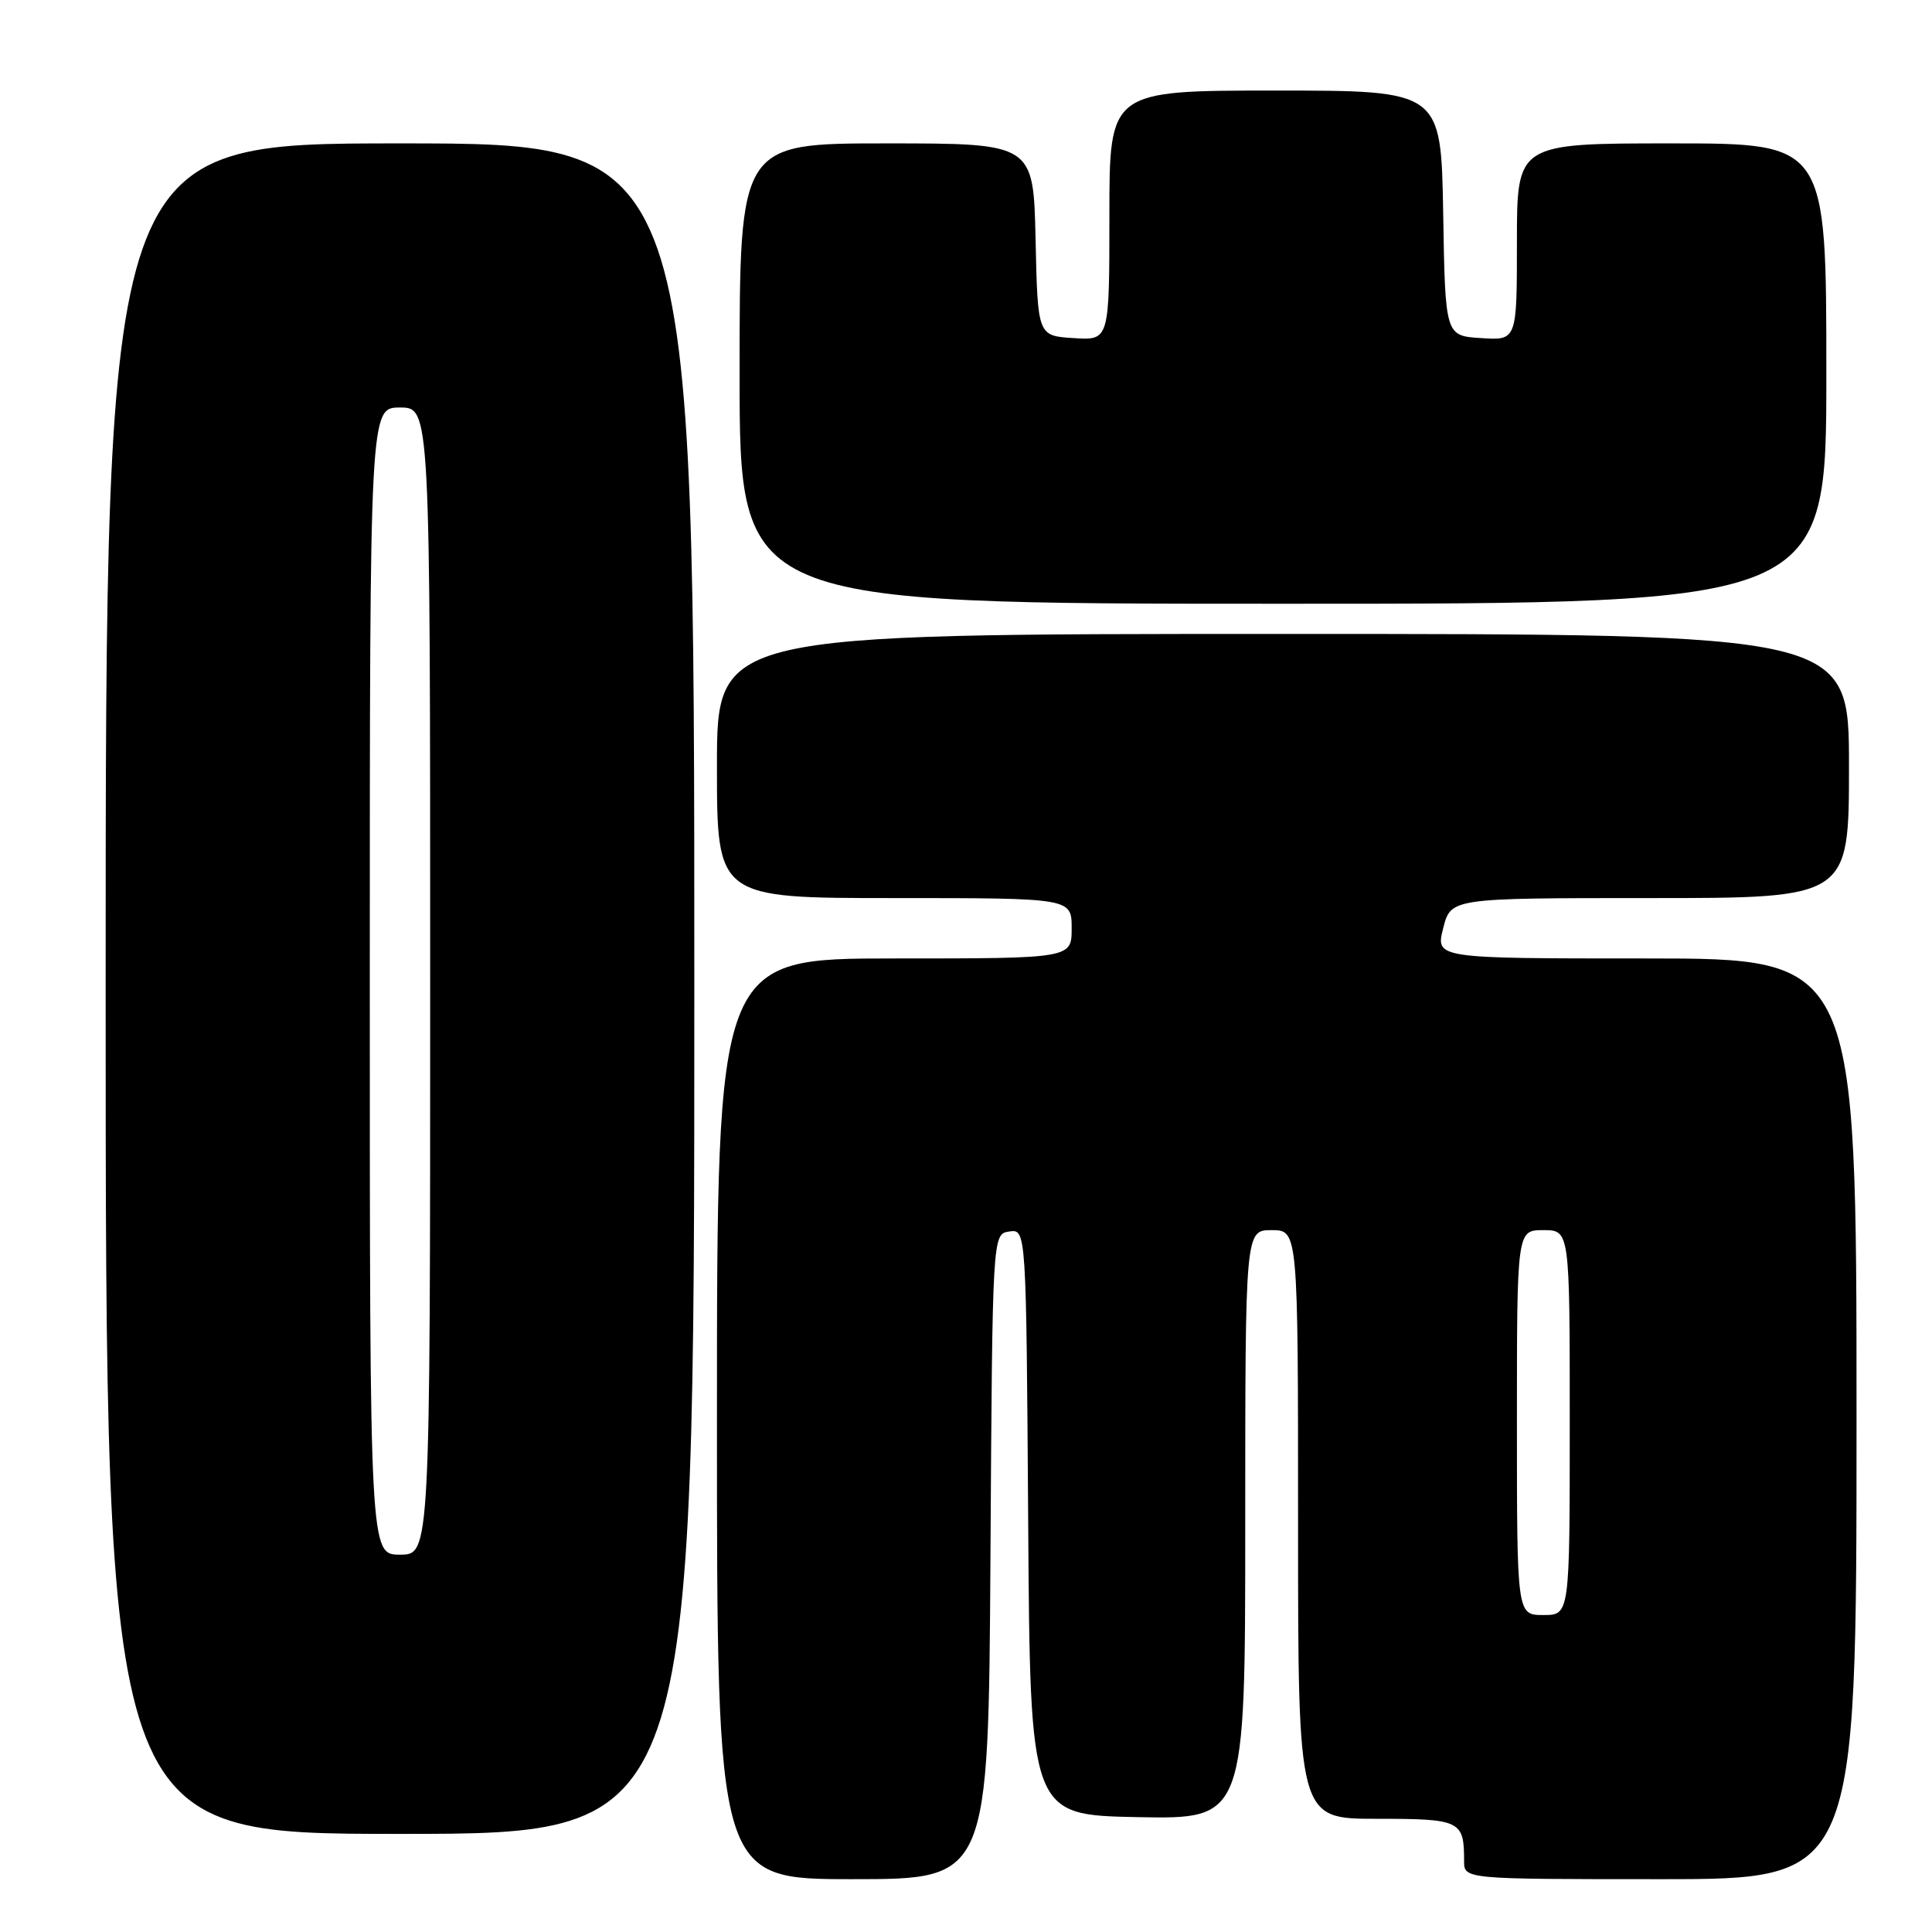 <?xml version="1.0" encoding="UTF-8" standalone="no"?>
<!DOCTYPE svg PUBLIC "-//W3C//DTD SVG 1.1//EN" "http://www.w3.org/Graphics/SVG/1.1/DTD/svg11.dtd" >
<svg xmlns="http://www.w3.org/2000/svg" xmlns:xlink="http://www.w3.org/1999/xlink" version="1.1" viewBox="0 0 256 256">
 <g >
 <path fill="currentColor"
d=" M 131.24 206.25 C 131.50 163.50 131.50 163.50 133.74 163.18 C 135.98 162.86 135.98 162.86 136.24 201.68 C 136.50 240.50 136.50 240.50 150.75 240.78 C 165.00 241.05 165.00 241.05 165.00 202.03 C 165.00 163.00 165.00 163.00 168.50 163.00 C 172.00 163.00 172.00 163.00 172.00 202.00 C 172.00 241.00 172.00 241.00 182.39 241.00 C 193.55 241.00 194.00 241.22 194.00 246.58 C 194.00 249.00 194.00 249.00 220.00 249.00 C 246.00 249.00 246.00 249.00 246.00 188.00 C 246.00 127.00 246.00 127.00 218.11 127.00 C 190.21 127.00 190.21 127.00 191.23 123.00 C 192.24 119.00 192.24 119.00 218.62 119.00 C 245.00 119.00 245.00 119.00 245.00 101.50 C 245.00 84.00 245.00 84.00 170.00 84.00 C 95.00 84.00 95.00 84.00 95.00 101.50 C 95.00 119.00 95.00 119.00 118.50 119.00 C 142.00 119.00 142.00 119.00 142.00 123.00 C 142.00 127.00 142.00 127.00 118.50 127.00 C 95.00 127.00 95.00 127.00 95.00 188.00 C 95.00 249.00 95.00 249.00 112.99 249.00 C 130.98 249.00 130.98 249.00 131.24 206.25 Z  M 92.00 131.00 C 92.00 19.00 92.00 19.00 53.00 19.00 C 14.00 19.00 14.00 19.00 14.00 131.00 C 14.00 243.00 14.00 243.00 53.00 243.00 C 92.00 243.00 92.00 243.00 92.00 131.00 Z  M 242.00 49.50 C 242.00 19.00 242.00 19.00 221.50 19.00 C 201.00 19.00 201.00 19.00 201.00 32.05 C 201.00 45.11 201.00 45.11 196.25 44.80 C 191.50 44.50 191.50 44.50 191.23 28.25 C 190.95 12.00 190.95 12.00 168.98 12.00 C 147.00 12.00 147.00 12.00 147.00 28.55 C 147.00 45.11 147.00 45.11 142.25 44.80 C 137.50 44.50 137.50 44.50 137.22 31.75 C 136.94 19.00 136.94 19.00 117.47 19.00 C 98.00 19.00 98.00 19.00 98.00 49.50 C 98.00 80.00 98.00 80.00 170.00 80.00 C 242.00 80.00 242.00 80.00 242.00 49.50 Z  M 201.00 188.50 C 201.00 163.00 201.00 163.00 204.50 163.00 C 208.00 163.00 208.00 163.00 208.00 188.50 C 208.00 214.00 208.00 214.00 204.50 214.00 C 201.00 214.00 201.00 214.00 201.00 188.50 Z  M 49.00 130.00 C 49.00 54.00 49.00 54.00 53.00 54.00 C 57.00 54.00 57.00 54.00 57.00 130.00 C 57.00 206.00 57.00 206.00 53.00 206.00 C 49.00 206.00 49.00 206.00 49.00 130.00 Z "/>
</g>
</svg>